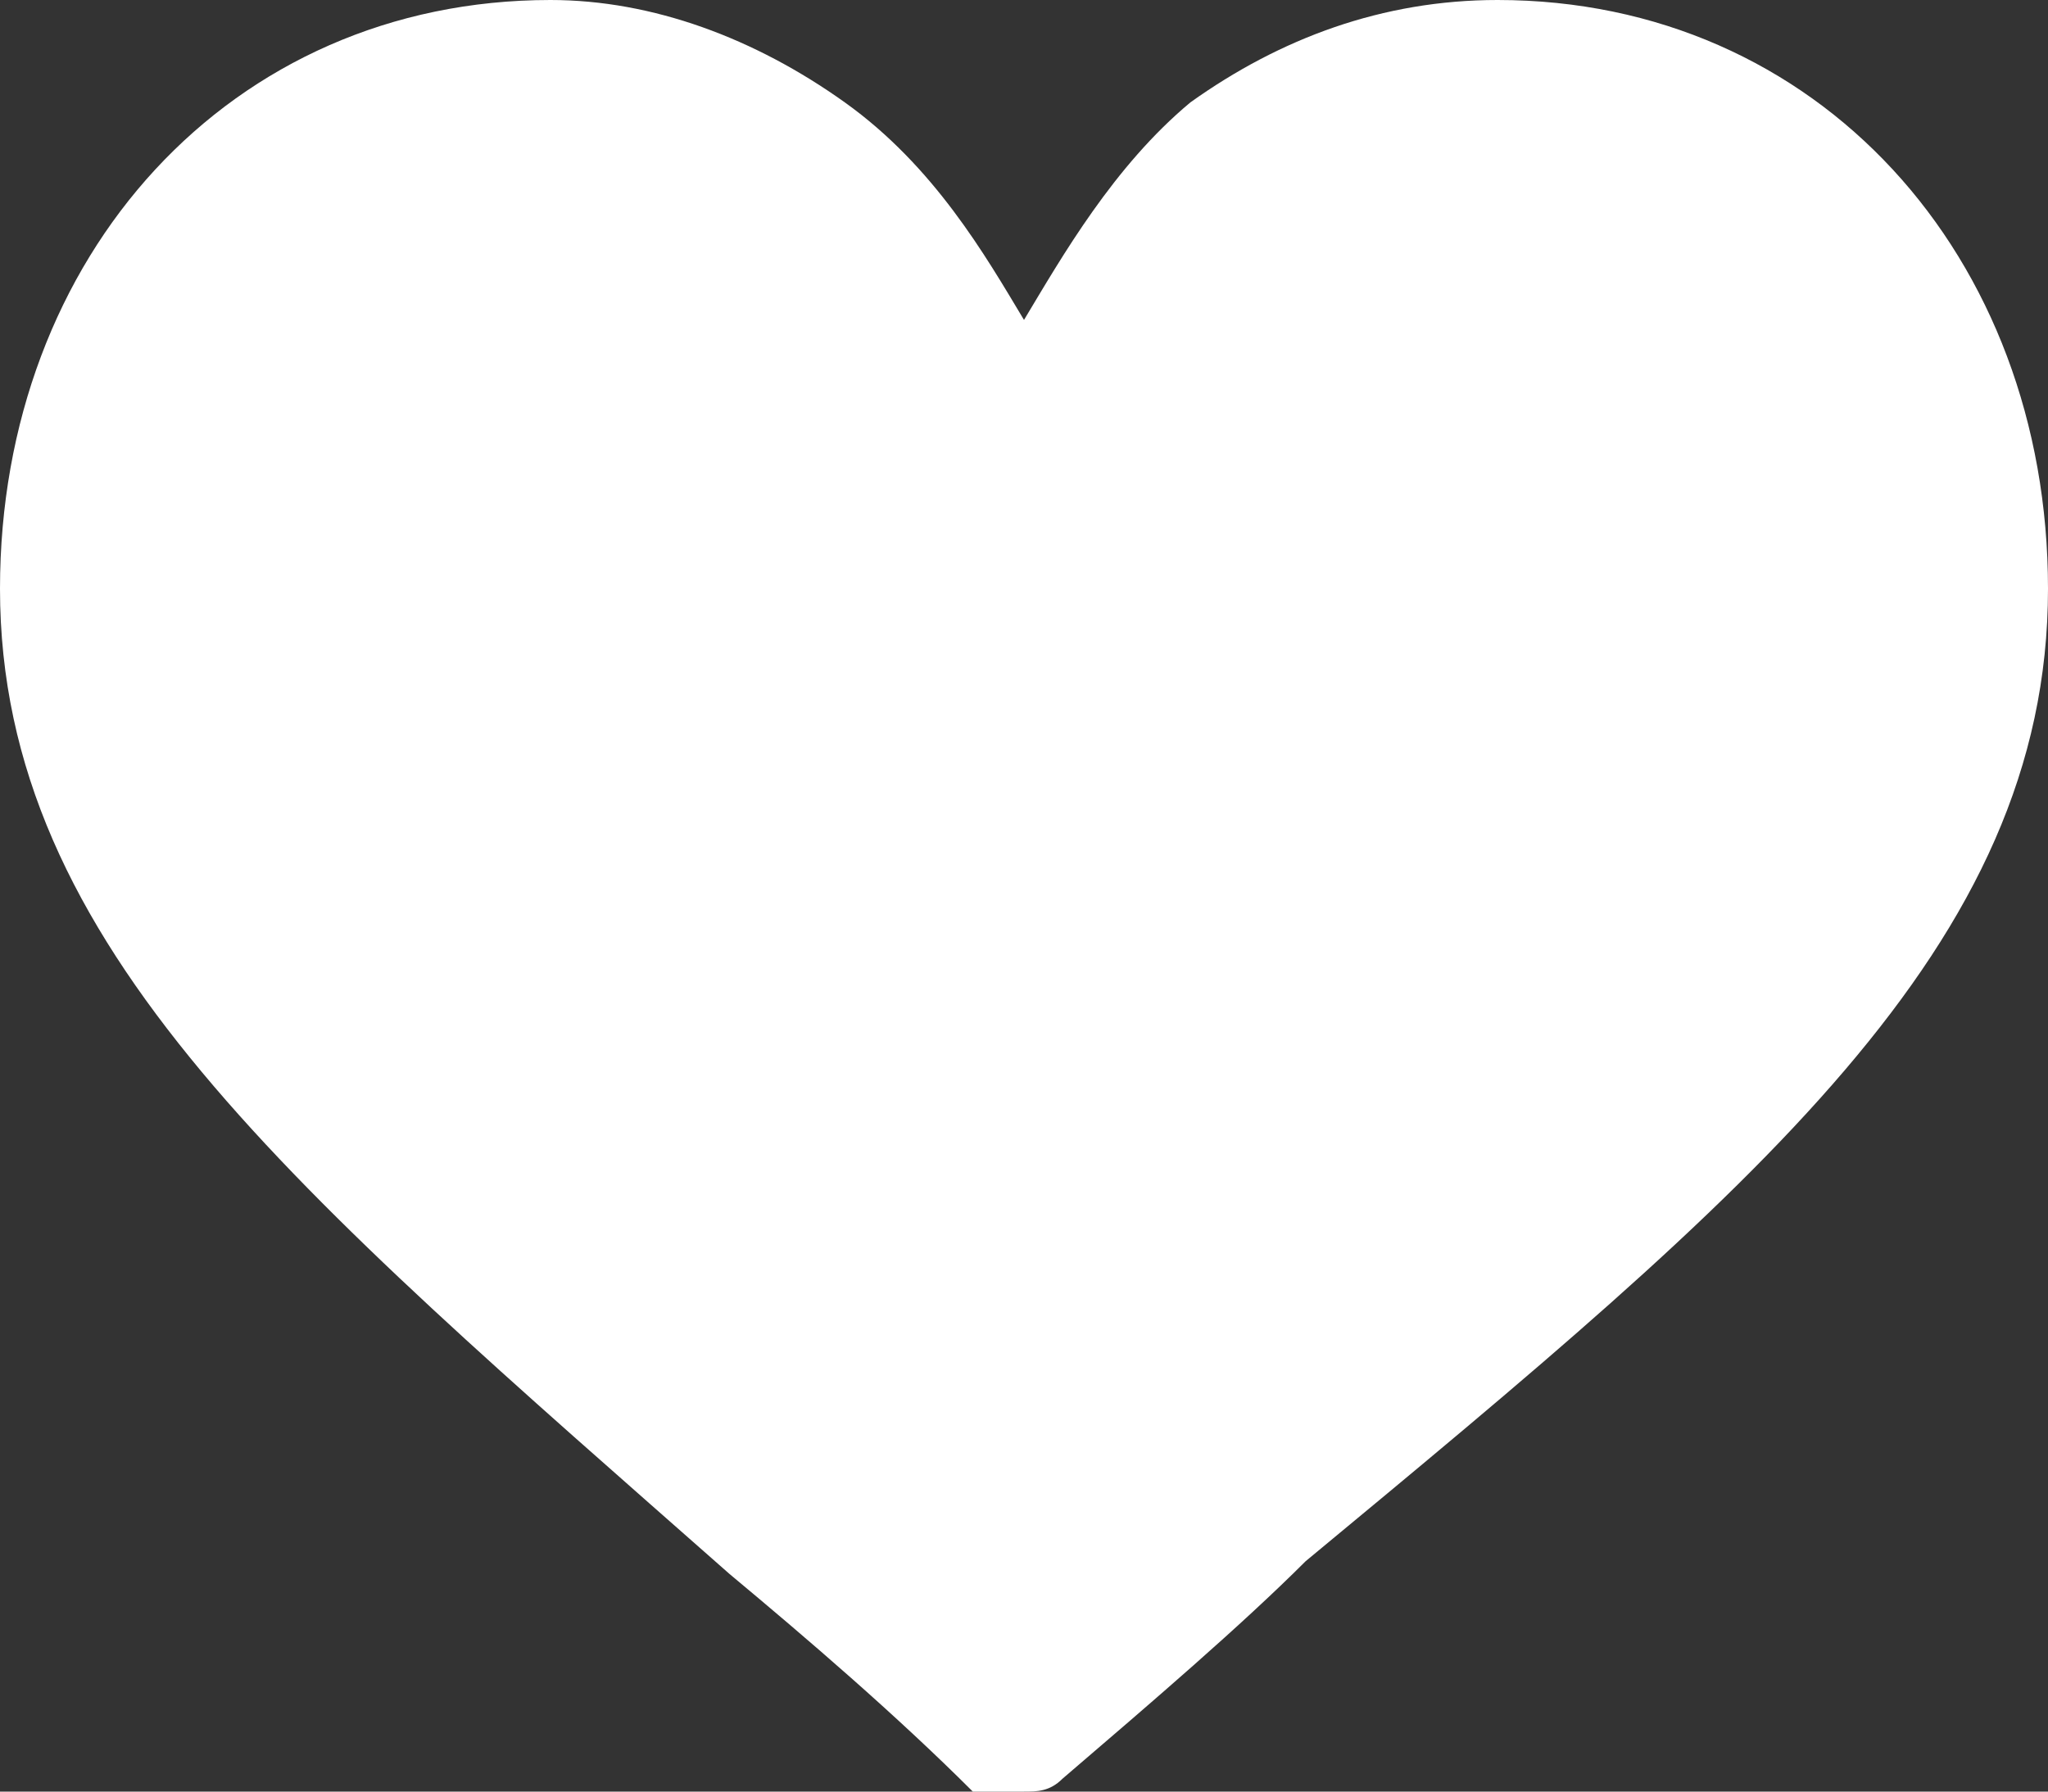 <svg xmlns="http://www.w3.org/2000/svg" id="Layer_1" x="0" y="0" viewBox="0 0 16 14" xml:space="preserve"><rect x="0" y="0" width="16" height="14" fill="#333333" stroke="none"/><path d="M11.7 0c-.9 0-1.7.3-2.4.8-.6.5-1 1.2-1.3 1.7C7.7 2 7.3 1.3 6.6.8S5.1 0 4.3 0C1.8 0 0 2 0 4.6c0 2.8 2.3 4.7 5.7 7.7.6.5 1.3 1.1 1.9 1.7H8c.1 0 .2 0 .3-.1.7-.6 1.4-1.2 1.9-1.7C13.7 9.3 16 7.4 16 4.6 16 2 14.2 0 11.7 0z" fill="#fff"/></svg>